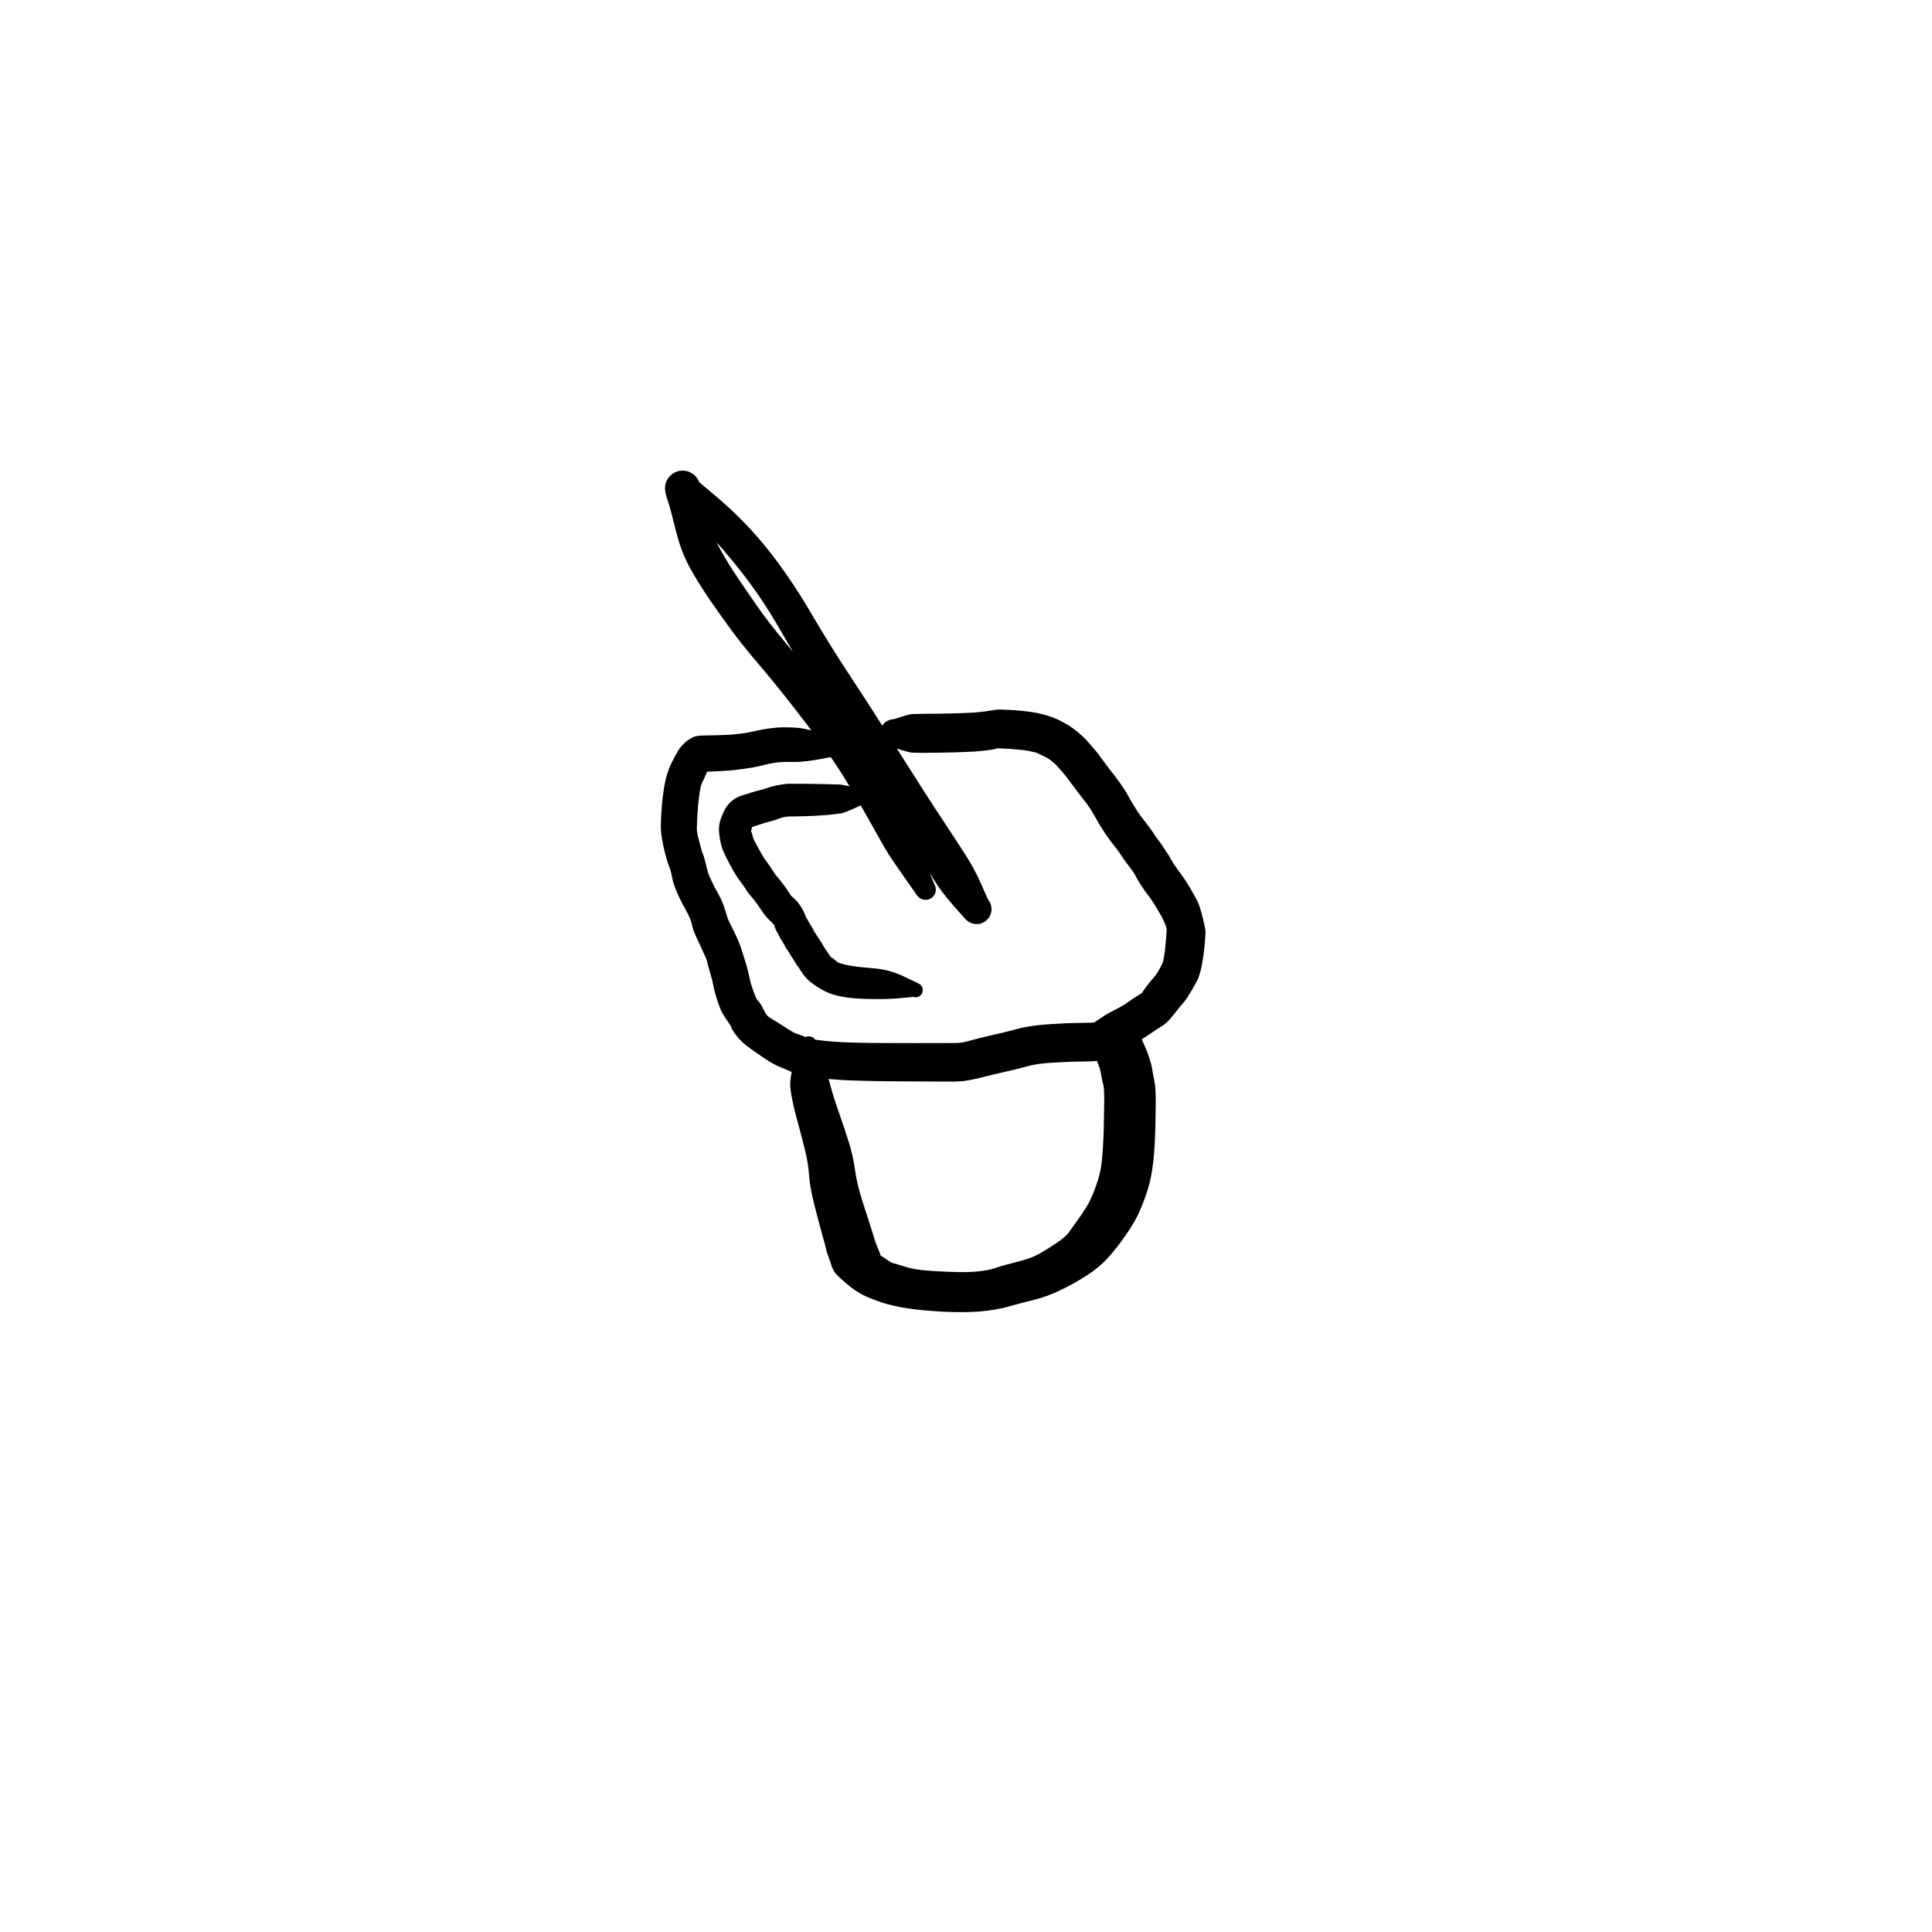 <?xml version="1.0" encoding="utf-8"?>
<!-- Generator: SketchAPI 2022.10.18.0 https://api.sketch.io -->
<svg version="1.1" xmlns="http://www.w3.org/2000/svg" xmlns:xlink="http://www.w3.org/1999/xlink" xmlns:sketchjs="https://sketch.io/dtd/" sketchjs:metadata="eyJuYW1lIjoiRHJhd2luZy0yMC5za2V0Y2hwYWQiLCJzdXJmYWNlIjp7ImlzUGFpbnQiOnRydWUsIm1ldGhvZCI6ImZpbGwiLCJibGVuZCI6Im5vcm1hbCIsImVuYWJsZWQiOnRydWUsIm9wYWNpdHkiOjEsInR5cGUiOiJwYXR0ZXJuIiwicGF0dGVybiI6eyJ0eXBlIjoicGF0dGVybiIsInJlZmxlY3QiOiJuby1yZWZsZWN0IiwicmVwZWF0IjoicmVwZWF0Iiwic21vb3RoaW5nIjpmYWxzZSwic3JjIjoidHJhbnNwYXJlbnRMaWdodCIsInN4IjoxLCJzeSI6MSwieDAiOjAuNSwieDEiOjEsInkwIjowLjUsInkxIjoxfSwiaXNGaWxsIjp0cnVlfSwiY2xpcFBhdGgiOnsiZW5hYmxlZCI6dHJ1ZSwic3R5bGUiOnsic3Ryb2tlU3R5bGUiOiJibGFjayIsImxpbmVXaWR0aCI6MX19LCJkZXNjcmlwdGlvbiI6Ik1hZGUgd2l0aCBTa2V0Y2hwYWQiLCJtZXRhZGF0YSI6e30sImV4cG9ydERQSSI6NzIsImV4cG9ydEZvcm1hdCI6InBuZyIsImV4cG9ydFF1YWxpdHkiOjAuOTUsInVuaXRzIjoicHgiLCJ3aWR0aCI6NjAwLCJoZWlnaHQiOjYwMCwicGFnZXMiOlt7IndpZHRoIjo2MDAsImhlaWdodCI6NjAwfV0sInV1aWQiOiI2ZmNmZjMyNy0yNTNhLTRlYWYtYjkzNi00ZTYyMDJlMmUzM2YifQ==" width="600" height="600" viewBox="0 0 600 600">
<g style="mix-blend-mode: source-over;" sketchjs:tool="pen" transform="matrix(1.596,0,0,1.596,204.43,143.559)">
	<g sketchjs:uid="1">
		<g sketchjs:uid="2" style="paint-order: stroke fill markers;">
			<path d="M 50.25 84.127Q 50.25 84.127 48.158 81.151Q 46.067 78.175 45.098 76.708Q 44.13 75.242 41.937 71.268Q 39.743 67.295 36.794 62.355Q 33.846 57.415 28.556 50.535Q 23.267 43.655 19.852 39.664Q 16.437 35.674 14.219 32.655Q 12 29.637 9.937 26.628Q 7.875 23.619 6.162 20.542Q 4.449 17.465 3.392 13.192Q 2.335 8.919 2.024 8.017Q 1.712 7.114 1.554 6.516Q 1.395 5.918 1.396 5.913Q 1.398 5.909 1.343 5.496Q 1.289 5.084 1.335 4.67Q 1.381 4.257 1.525 3.867Q 1.669 3.476 1.902 3.132Q 2.135 2.787 2.443 2.508Q 2.752 2.229 3.118 2.032Q 3.485 1.835 3.888 1.732Q 4.291 1.629 4.707 1.624Q 5.123 1.62 5.527 1.716Q 5.932 1.812 6.302 2.001Q 6.673 2.191 6.987 2.464Q 7.301 2.737 7.54 3.077Q 7.78 3.417 7.931 3.804Q 8.083 4.192 6.87 3.038Q 5.657 1.883 11.344 6.715Q 17.031 11.547 21.4 17.069Q 25.769 22.591 29.609 29.151Q 33.449 35.712 37.374 41.648Q 41.299 47.585 46.936 56.517Q 52.572 65.449 55.566 69.945Q 58.559 74.441 60.142 76.967Q 61.725 79.493 62.902 82.234Q 64.08 84.976 64.287 85.26Q 64.495 85.544 64.629 85.869Q 64.762 86.194 64.814 86.542Q 64.866 86.89 64.834 87.24Q 64.801 87.59 64.685 87.922Q 64.57 88.254 64.378 88.549Q 64.186 88.844 63.929 89.084Q 63.673 89.325 63.366 89.497Q 63.059 89.668 62.72 89.762Q 62.381 89.855 62.029 89.865Q 61.678 89.875 61.334 89.8Q 60.991 89.725 60.675 89.57Q 60.359 89.416 60.09 89.19Q 59.82 88.964 59.82 88.964Q 59.82 88.964 57.451 86.283Q 55.082 83.602 53.58 81.142Q 52.078 78.683 49.099 74.054Q 46.119 69.424 40.722 60.446Q 35.326 51.468 31.395 45.319Q 27.465 39.17 23.936 32.978Q 20.407 26.786 16.415 21.653Q 12.422 16.519 8.39 12.378Q 4.358 8.237 2.878 7.073Q 1.398 5.909 1.343 5.497Q 1.289 5.084 1.335 4.671Q 1.381 4.257 1.525 3.867Q 1.669 3.477 1.902 3.132Q 2.135 2.787 2.443 2.508Q 2.752 2.229 3.118 2.033Q 3.485 1.836 3.887 1.732Q 4.29 1.629 4.706 1.624Q 5.122 1.62 5.527 1.716Q 5.932 1.812 6.302 2.001Q 6.672 2.191 6.986 2.464Q 7.301 2.736 7.54 3.076Q 7.78 3.416 7.931 3.804Q 8.082 4.191 8.086 4.195Q 8.089 4.198 8.174 4.55Q 8.26 4.902 8.668 6.127Q 9.076 7.352 9.801 10.764Q 10.527 14.176 12.061 16.95Q 13.595 19.724 15.593 22.674Q 17.592 25.623 19.586 28.475Q 21.581 31.326 25.068 35.497Q 28.556 39.668 33.935 46.943Q 39.315 54.217 42.232 59.329Q 45.148 64.44 47.105 68.326Q 49.062 72.211 49.998 73.843Q 50.933 75.474 52.352 78.824Q 53.77 82.173 53.861 82.398Q 53.953 82.623 53.988 82.863Q 54.022 83.103 53.999 83.345Q 53.975 83.586 53.894 83.815Q 53.814 84.044 53.68 84.247Q 53.547 84.45 53.369 84.615Q 53.192 84.78 52.979 84.897Q 52.767 85.015 52.533 85.079Q 52.299 85.142 52.056 85.148Q 51.814 85.153 51.577 85.101Q 51.34 85.048 51.123 84.94Q 50.905 84.833 50.72 84.676Q 50.535 84.519 50.392 84.323Q 50.25 84.126 50.25 84.127" sketchjs:uid="3" style="fill: #000000;"/>
		</g>
	</g>
</g>
<g style="mix-blend-mode: source-over;" sketchjs:tool="pen" transform="matrix(1.596,0,0,1.596,202.895,218.428)">
	<g sketchjs:uid="1">
		<g sketchjs:uid="2" style="paint-order: stroke fill markers;">
			<path d="M 36.733 10.022Q 36.733 10.022 33.152 10.732Q 29.572 11.442 27.175 11.403Q 24.778 11.364 23.554 11.575Q 22.33 11.786 20.964 12.131Q 19.599 12.476 17.933 12.704Q 16.268 12.932 15.717 12.991Q 15.166 13.049 14.618 13.092Q 14.071 13.136 13.039 13.187Q 12.008 13.238 11.486 13.261Q 10.965 13.283 10.465 13.303Q 9.965 13.323 9.461 13.323Q 8.957 13.323 9.487 13.197Q 10.017 13.072 10.257 13.059Q 10.496 13.046 10.412 13.38Q 10.328 13.714 9.838 14.704Q 9.348 15.693 9.205 16.303Q 9.062 16.913 8.906 18.13Q 8.75 19.347 8.677 20.247Q 8.604 21.146 8.558 22.083Q 8.512 23.019 8.481 23.971Q 8.449 24.923 8.61 25.585Q 8.77 26.248 9.131 27.647Q 9.493 29.047 9.667 29.365Q 9.842 29.684 10.255 31.415Q 10.668 33.145 10.82 33.438Q 10.972 33.731 11.404 34.698Q 11.835 35.664 12.645 37.084Q 13.455 38.505 13.979 40.259Q 14.502 42.013 14.675 42.335Q 14.848 42.657 15.802 44.619Q 16.757 46.58 17.132 47.779Q 17.508 48.977 17.964 50.442Q 18.421 51.907 18.647 53.076Q 18.873 54.244 19.149 55.072Q 19.424 55.899 19.772 56.794Q 20.12 57.689 20.453 57.971Q 20.786 58.254 21.366 59.42Q 21.945 60.587 22.29 60.881Q 22.634 61.175 23.493 61.672Q 24.351 62.169 25.836 63.15Q 27.321 64.13 27.81 64.262Q 28.3 64.394 29.389 64.848Q 30.479 65.301 31.987 65.513Q 33.495 65.724 35.296 65.842Q 37.098 65.959 38.534 66.004Q 39.971 66.049 41.931 66.072Q 43.891 66.095 45.863 66.102Q 47.835 66.11 50.329 66.113Q 52.822 66.116 54.323 66.111Q 55.824 66.107 56.333 66.105Q 56.841 66.102 58.326 66.101Q 59.811 66.099 60.488 65.926Q 61.166 65.753 62.568 65.377Q 63.97 65.001 66.514 64.423Q 69.059 63.846 70.498 63.442Q 71.937 63.038 73.638 62.786Q 75.338 62.533 77.473 62.405Q 79.607 62.277 80.658 62.239Q 81.71 62.201 83.24 62.175Q 84.771 62.149 85.263 62.141Q 85.754 62.132 85.866 62.054Q 85.979 61.975 86.676 61.512Q 87.374 61.048 87.821 60.737Q 88.267 60.427 89.865 59.62Q 91.462 58.814 92.34 58.167Q 93.219 57.521 94.25 56.879Q 95.28 56.238 95.181 56.269Q 95.081 56.3 95.552 55.639Q 96.022 54.979 96.511 54.378Q 97 53.777 97.507 53.199Q 98.014 52.621 98.537 51.618Q 99.06 50.616 99.143 50.389Q 99.227 50.162 99.346 49.537Q 99.464 48.913 99.596 47.665Q 99.728 46.417 99.791 45.507Q 99.854 44.597 99.886 44.156Q 99.918 43.715 99.515 42.79Q 99.113 41.865 98.932 41.54Q 98.751 41.216 97.921 39.806Q 97.092 38.396 96.376 37.478Q 95.659 36.559 94.974 35.509Q 94.29 34.459 93.978 33.831Q 93.666 33.203 93.049 32.348Q 92.432 31.492 92.066 31.033Q 91.701 30.574 91.006 29.525Q 90.311 28.476 89.545 27.534Q 88.779 26.592 88.067 25.534Q 87.355 24.476 86.736 23.444Q 86.117 22.412 85.545 21.377Q 84.973 20.342 84.287 19.446Q 83.602 18.551 83.209 18.068Q 82.816 17.585 81.698 16.068Q 80.579 14.55 80.186 14.064Q 79.792 13.579 79.378 13.109Q 78.965 12.64 78.512 12.139Q 78.059 11.639 77.447 11.176Q 76.835 10.714 76.717 10.676Q 76.6 10.637 75.67 10.139Q 74.74 9.641 74.184 9.504Q 73.628 9.368 72.884 9.239Q 72.141 9.11 71.297 9.025Q 70.453 8.94 69.536 8.877Q 68.619 8.813 68.163 8.795Q 67.706 8.778 67.223 8.756Q 66.74 8.735 66.674 8.811Q 66.609 8.888 66.022 8.991Q 65.436 9.093 64.338 9.208Q 63.24 9.324 62.684 9.367Q 62.128 9.409 60.571 9.47Q 59.015 9.531 57.989 9.557Q 56.963 9.583 56.43 9.588Q 55.898 9.594 55.416 9.604Q 54.934 9.613 54.397 9.616Q 53.859 9.619 52.882 9.626Q 51.905 9.634 51.382 9.62Q 50.859 9.606 50.359 9.59Q 49.859 9.574 48.359 9.106Q 46.859 8.638 46.525 8.597Q 46.191 8.557 45.877 8.437Q 45.563 8.318 45.287 8.127Q 45.01 7.937 44.787 7.685Q 44.564 7.433 44.408 7.136Q 44.252 6.838 44.172 6.512Q 44.091 6.186 44.091 5.85Q 44.091 5.514 44.172 5.188Q 44.252 4.861 44.408 4.564Q 44.565 4.266 44.787 4.015Q 45.01 3.763 45.287 3.572Q 45.563 3.382 45.878 3.262Q 46.192 3.143 46.525 3.103Q 46.859 3.062 46.859 3.062Q 46.859 3.062 48.359 2.584Q 49.859 2.106 50.358 2.09Q 50.858 2.074 51.344 2.06Q 51.829 2.046 52.844 2.033Q 53.858 2.021 54.32 2.024Q 54.783 2.026 55.301 2.016Q 55.82 2.006 56.296 2.001Q 56.772 1.997 57.754 1.972Q 58.736 1.947 60.163 1.898Q 61.589 1.849 62.031 1.821Q 62.474 1.793 63.337 1.709Q 64.201 1.624 64.585 1.566Q 64.969 1.508 65.973 1.347Q 66.977 1.186 67.494 1.205Q 68.011 1.223 68.563 1.246Q 69.115 1.269 70.188 1.336Q 71.261 1.404 72.386 1.53Q 73.512 1.656 74.677 1.878Q 75.842 2.101 77.068 2.509Q 78.293 2.917 79.323 3.464Q 80.353 4.01 80.973 4.389Q 81.594 4.769 82.645 5.644Q 83.697 6.519 84.194 7.069Q 84.691 7.619 85.207 8.209Q 85.723 8.8 86.22 9.42Q 86.717 10.04 87.718 11.407Q 88.719 12.773 89.223 13.39Q 89.726 14.007 90.686 15.33Q 91.646 16.652 92.154 17.576Q 92.663 18.501 93.185 19.378Q 93.706 20.256 94.218 21.04Q 94.731 21.825 95.71 23.06Q 96.689 24.296 97.202 25.091Q 97.714 25.885 98.214 26.536Q 98.714 27.186 99.638 28.579Q 100.561 29.971 100.626 30.152Q 100.691 30.333 101.21 31.146Q 101.73 31.959 102.694 33.258Q 103.659 34.557 104.629 36.231Q 105.599 37.905 105.991 38.767Q 106.383 39.628 106.932 41.815Q 107.481 44.003 107.452 44.57Q 107.423 45.137 107.345 46.215Q 107.266 47.293 107.057 48.976Q 106.848 50.659 106.528 51.886Q 106.207 53.112 105.931 53.731Q 105.655 54.35 104.682 55.983Q 103.71 57.617 103.287 58.089Q 102.865 58.562 102.46 59.056Q 102.055 59.551 101.223 60.609Q 100.391 61.668 99.839 62.145Q 99.287 62.622 98.425 63.154Q 97.562 63.687 96.187 64.628Q 94.811 65.57 93.642 66.128Q 92.473 66.687 91.77 67.15Q 91.067 67.614 89.485 68.432Q 87.903 69.249 86.926 69.449Q 85.949 69.648 85.423 69.66Q 84.897 69.672 83.437 69.696Q 81.976 69.72 81.01 69.754Q 80.045 69.787 78.208 69.891Q 76.372 69.994 75.161 70.145Q 73.951 70.296 72.334 70.745Q 70.716 71.194 68.307 71.733Q 65.898 72.273 64.258 72.704Q 62.618 73.134 61.228 73.368Q 59.838 73.601 58.34 73.599Q 56.841 73.598 56.333 73.595Q 55.824 73.593 54.308 73.588Q 52.792 73.584 50.294 73.567Q 47.797 73.55 45.779 73.537Q 43.76 73.524 41.729 73.476Q 39.697 73.429 38.126 73.362Q 36.555 73.296 34.397 73.12Q 32.24 72.944 29.953 72.494Q 27.666 72.044 26.709 71.63Q 25.751 71.216 24.549 70.716Q 23.347 70.216 21.827 69.209Q 20.307 68.203 18.736 67.071Q 17.164 65.939 16.254 64.763Q 15.343 63.586 15.228 63.174Q 15.113 62.761 14.26 61.578Q 13.406 60.395 12.955 59.22Q 12.504 58.045 12.133 56.784Q 11.761 55.523 11.642 54.762Q 11.524 54.001 11.063 52.456Q 10.603 50.911 10.467 50.281Q 10.33 49.652 9.357 47.607Q 8.383 45.562 8.024 44.701Q 7.665 43.84 7.47 42.881Q 7.275 41.922 6.332 40.232Q 5.389 38.541 4.914 37.475Q 4.44 36.408 4.111 35.528Q 3.781 34.647 3.595 33.591Q 3.408 32.536 3.051 31.668Q 2.694 30.801 2.279 29.159Q 1.863 27.517 1.648 26.13Q 1.432 24.743 1.461 23.705Q 1.489 22.666 1.544 21.603Q 1.599 20.54 1.698 19.451Q 1.797 18.363 2.052 16.679Q 2.307 14.996 2.678 13.804Q 3.049 12.613 3.547 11.596Q 4.044 10.58 4.701 9.43Q 5.357 8.28 6.361 7.464Q 7.366 6.647 8.063 6.462Q 8.76 6.277 9.256 6.267Q 9.753 6.257 10.252 6.247Q 10.752 6.236 11.239 6.229Q 11.726 6.221 12.686 6.192Q 13.646 6.163 14.089 6.146Q 14.532 6.13 14.987 6.096Q 15.443 6.061 16.718 5.936Q 17.993 5.811 19.678 5.419Q 21.362 5.027 23.185 4.803Q 25.008 4.579 27.618 4.724Q 30.227 4.87 33.597 6.274Q 36.967 7.678 37.106 7.709Q 37.244 7.74 37.371 7.803Q 37.498 7.867 37.607 7.958Q 37.715 8.05 37.798 8.165Q 37.881 8.281 37.934 8.412Q 37.987 8.544 38.008 8.684Q 38.028 8.825 38.014 8.966Q 37.999 9.108 37.952 9.241Q 37.904 9.375 37.826 9.494Q 37.748 9.612 37.644 9.709Q 37.54 9.805 37.415 9.874Q 37.291 9.942 37.154 9.979Q 37.017 10.016 36.875 10.019Q 36.733 10.022 36.733 10.022" sketchjs:uid="3" style="fill: #000000;"/>
		</g>
	</g>
</g>
<g style="mix-blend-mode: source-over;" sketchjs:tool="pen" transform="matrix(1.596,0,0,1.596,221.218,238.937)">
	<g sketchjs:uid="1">
		<g sketchjs:uid="2" style="paint-order: stroke fill markers;">
			<path d="M 32.411 5.415Q 32.411 5.415 29.054 6.944Q 25.697 8.472 25.148 8.541Q 24.598 8.609 23.561 8.742Q 22.523 8.876 21.494 8.933Q 20.464 8.989 19.953 9.03Q 19.442 9.07 18.43 9.099Q 17.419 9.128 16.419 9.142Q 15.419 9.157 14.905 9.163Q 14.392 9.17 13.683 9.35Q 12.974 9.53 12.663 9.688Q 12.353 9.846 11.201 10.139Q 10.05 10.433 9.163 10.748Q 8.276 11.062 7.692 11.223Q 7.109 11.384 7.363 11.294Q 7.618 11.205 7.691 11.192Q 7.765 11.179 7.746 11.253Q 7.727 11.326 7.593 11.796Q 7.459 12.265 7.541 12.171Q 7.622 12.076 7.788 12.751Q 7.953 13.426 8.1 13.725Q 8.247 14.024 9.009 15.421Q 9.77 16.818 10.075 17.277Q 10.38 17.736 10.738 18.196Q 11.095 18.657 11.756 19.688Q 12.416 20.72 12.434 20.687Q 12.451 20.655 13.249 21.656Q 14.048 22.656 14.72 23.686Q 15.392 24.716 15.415 24.689Q 15.438 24.662 15.933 25.137Q 16.427 25.613 16.848 26.158Q 17.27 26.704 17.584 27.297Q 17.898 27.89 18.116 28.478Q 18.335 29.066 18.272 28.874Q 18.209 28.682 18.534 29.282Q 18.859 29.883 19.148 30.32Q 19.437 30.758 19.715 31.322Q 19.993 31.887 19.968 31.79Q 19.944 31.694 20.284 32.246Q 20.624 32.797 20.952 33.258Q 21.279 33.718 21.578 34.291Q 21.876 34.865 21.838 34.755Q 21.8 34.644 22.172 35.216Q 22.545 35.788 22.871 36.248Q 23.197 36.707 23.208 36.666Q 23.219 36.625 23.359 36.694Q 23.499 36.762 23.971 37.185Q 24.442 37.608 24.789 37.713Q 25.135 37.818 25.756 37.976Q 26.376 38.135 27.598 38.315Q 28.821 38.496 31.647 38.734Q 34.472 38.972 37.256 40.293Q 40.04 41.614 40.192 41.692Q 40.344 41.77 40.473 41.882Q 40.603 41.995 40.701 42.134Q 40.8 42.274 40.862 42.433Q 40.924 42.593 40.947 42.762Q 40.969 42.932 40.95 43.102Q 40.931 43.272 40.872 43.433Q 40.813 43.593 40.717 43.735Q 40.622 43.877 40.495 43.991Q 40.368 44.106 40.217 44.187Q 40.066 44.268 39.901 44.311Q 39.735 44.353 39.564 44.355Q 39.393 44.357 39.227 44.318Q 39.06 44.278 39.06 44.278Q 39.06 44.278 36.623 44.511Q 34.186 44.743 31.058 44.69Q 27.929 44.637 26.261 44.397Q 24.594 44.156 23.427 43.783Q 22.26 43.409 21.165 42.767Q 20.07 42.125 20.1 42.107Q 20.129 42.09 19.581 41.729Q 19.032 41.367 18.541 40.88Q 18.05 40.394 17.579 39.727Q 17.108 39.06 17.061 38.934Q 17.014 38.808 16.606 38.275Q 16.197 37.742 16.112 37.542Q 16.027 37.343 15.568 36.667Q 15.109 35.991 15.04 35.835Q 14.971 35.679 14.606 35.159Q 14.24 34.64 14.146 34.411Q 14.051 34.182 13.603 33.463Q 13.154 32.744 13.1 32.588Q 13.046 32.431 12.703 31.855Q 12.36 31.279 12.268 30.998Q 12.176 30.717 12.109 30.541Q 12.043 30.365 12.019 30.278Q 11.996 30.191 11.475 29.69Q 10.954 29.19 10.51 28.701Q 10.067 28.212 9.539 27.393Q 9.01 26.575 8.485 25.876Q 7.961 25.177 7.512 24.683Q 7.063 24.188 6.537 23.366Q 6.01 22.544 5.518 21.894Q 5.027 21.244 4.574 20.546Q 4.121 19.848 3.203 18.112Q 2.285 16.376 1.973 15.508Q 1.661 14.639 1.439 13.275Q 1.218 11.91 1.325 11.008Q 1.432 10.106 1.926 8.914Q 2.421 7.723 2.842 7.158Q 3.262 6.594 3.775 6.153Q 4.288 5.711 4.878 5.422Q 5.468 5.132 5.824 5.059Q 6.18 4.985 7.371 4.582Q 8.562 4.179 9.265 4.033Q 9.967 3.886 10.825 3.575Q 11.682 3.263 13.024 3.026Q 14.365 2.79 14.86 2.796Q 15.355 2.803 16.355 2.797Q 17.355 2.792 18.336 2.801Q 19.316 2.81 19.813 2.83Q 20.31 2.85 21.28 2.856Q 22.251 2.862 23.195 2.906Q 24.14 2.95 24.641 2.933Q 25.142 2.916 28.735 3.75Q 32.329 4.585 32.379 4.586Q 32.429 4.587 32.478 4.6Q 32.526 4.613 32.57 4.637Q 32.614 4.662 32.651 4.696Q 32.688 4.73 32.716 4.772Q 32.743 4.814 32.76 4.861Q 32.777 4.909 32.782 4.959Q 32.787 5.009 32.78 5.059Q 32.773 5.108 32.754 5.155Q 32.735 5.202 32.706 5.243Q 32.676 5.283 32.638 5.316Q 32.6 5.348 32.555 5.371Q 32.51 5.393 32.46 5.404Q 32.411 5.415 32.411 5.415" sketchjs:uid="3" style="fill: #000000;"/>
		</g>
	</g>
</g>
<g style="mix-blend-mode: source-over;" sketchjs:tool="pen" transform="matrix(2.038,0,0,1.596,240.96,312.725)">
	<g sketchjs:uid="1">
		<g sketchjs:uid="2" style="paint-order: stroke fill markers;">
			<path d="M 6.053 6.76Q 6.053 6.76 7.024 10.228Q 7.996 13.696 8.356 15.502Q 8.716 17.308 9.634 20.647Q 10.553 23.986 11.164 26.519Q 11.775 29.051 12.062 31.743Q 12.348 34.435 13.164 37.695Q 13.98 40.955 14.483 42.939Q 14.986 44.922 15.12 45.524Q 15.254 46.126 15.531 46.924Q 15.808 47.721 15.958 48.324Q 16.109 48.926 16 48.579Q 15.891 48.232 16.762 49.033Q 17.633 49.835 17.895 49.872Q 18.157 49.908 19.438 50.445Q 20.718 50.982 22.198 51.19Q 23.679 51.397 26.422 51.538Q 29.164 51.679 30.831 51.454Q 32.498 51.229 33.63 50.723Q 34.763 50.218 36.827 49.572Q 38.892 48.926 40.107 48.047Q 41.322 47.167 42.723 45.964Q 44.124 44.761 44.599 43.927Q 45.074 43.094 46.083 41.286Q 47.092 39.478 47.639 38.213Q 48.186 36.948 48.79 34.778Q 49.394 32.608 49.567 30.958Q 49.74 29.308 49.832 27.442Q 49.925 25.576 49.963 23.645Q 50.001 21.714 50.027 18.754Q 50.052 15.793 49.888 15.12Q 49.723 14.448 49.587 13.336Q 49.452 12.223 49.223 11.461Q 48.994 10.698 48.668 9.815Q 48.341 8.933 48.167 8.318Q 47.992 7.704 47.877 7.109Q 47.763 6.515 48.528 6.767Q 49.294 7.019 49.134 7.054Q 48.974 7.09 48.809 7.087Q 48.645 7.083 48.486 7.04Q 48.328 6.998 48.184 6.918Q 48.04 6.839 47.919 6.727Q 47.799 6.615 47.708 6.478Q 47.618 6.341 47.563 6.186Q 47.508 6.031 47.492 5.868Q 47.475 5.704 47.499 5.541Q 47.522 5.379 47.584 5.226Q 47.645 5.074 47.741 4.941Q 47.838 4.807 47.963 4.701Q 48.088 4.595 48.236 4.522Q 48.383 4.448 48.383 4.448Q 48.383 4.448 51.902 4.675Q 55.421 4.902 55.496 5.267Q 55.572 5.632 55.652 5.948Q 55.731 6.263 56.154 7.45Q 56.576 8.638 56.914 9.964Q 57.252 11.29 57.348 12.139Q 57.444 12.988 57.675 14.409Q 57.907 15.83 57.882 18.852Q 57.857 21.874 57.814 23.933Q 57.771 25.993 57.652 28.116Q 57.532 30.239 57.237 32.497Q 56.942 34.755 56.157 37.429Q 55.372 40.102 54.651 41.715Q 53.931 43.328 52.754 45.398Q 51.578 47.468 50.409 49.077Q 49.241 50.686 47.43 52.198Q 45.62 53.711 43.46 55.043Q 41.301 56.374 39.452 56.949Q 37.603 57.524 35.538 58.261Q 33.473 58.999 31.103 59.247Q 28.734 59.495 25.535 59.293Q 22.336 59.092 20.024 58.634Q 17.713 58.177 16.105 57.488Q 14.498 56.799 13.322 56.071Q 12.146 55.343 10.636 53.703Q 9.126 52.063 8.837 51.39Q 8.547 50.718 8.484 50.371Q 8.421 50.023 8.052 48.75Q 7.683 47.477 7.64 47.083Q 7.597 46.689 7.135 44.636Q 6.673 42.584 5.919 38.802Q 5.165 35.02 5.056 32.772Q 4.947 30.523 4.472 28.048Q 3.998 25.573 3.216 21.888Q 2.434 18.202 2.219 15.953Q 2.004 13.705 2.976 10.232Q 3.947 6.76 3.963 6.634Q 3.978 6.508 4.023 6.389Q 4.068 6.271 4.14 6.166Q 4.212 6.062 4.307 5.978Q 4.402 5.894 4.514 5.835Q 4.627 5.776 4.75 5.745Q 4.873 5.715 5 5.715Q 5.127 5.715 5.25 5.745Q 5.373 5.776 5.486 5.835Q 5.598 5.894 5.693 5.978Q 5.788 6.062 5.86 6.166Q 5.932 6.271 5.977 6.39Q 6.022 6.508 6.037 6.634Q 6.053 6.76 6.053 6.76" sketchjs:uid="3" style="fill: #000000;"/>
		</g>
	</g>
</g>
</svg>